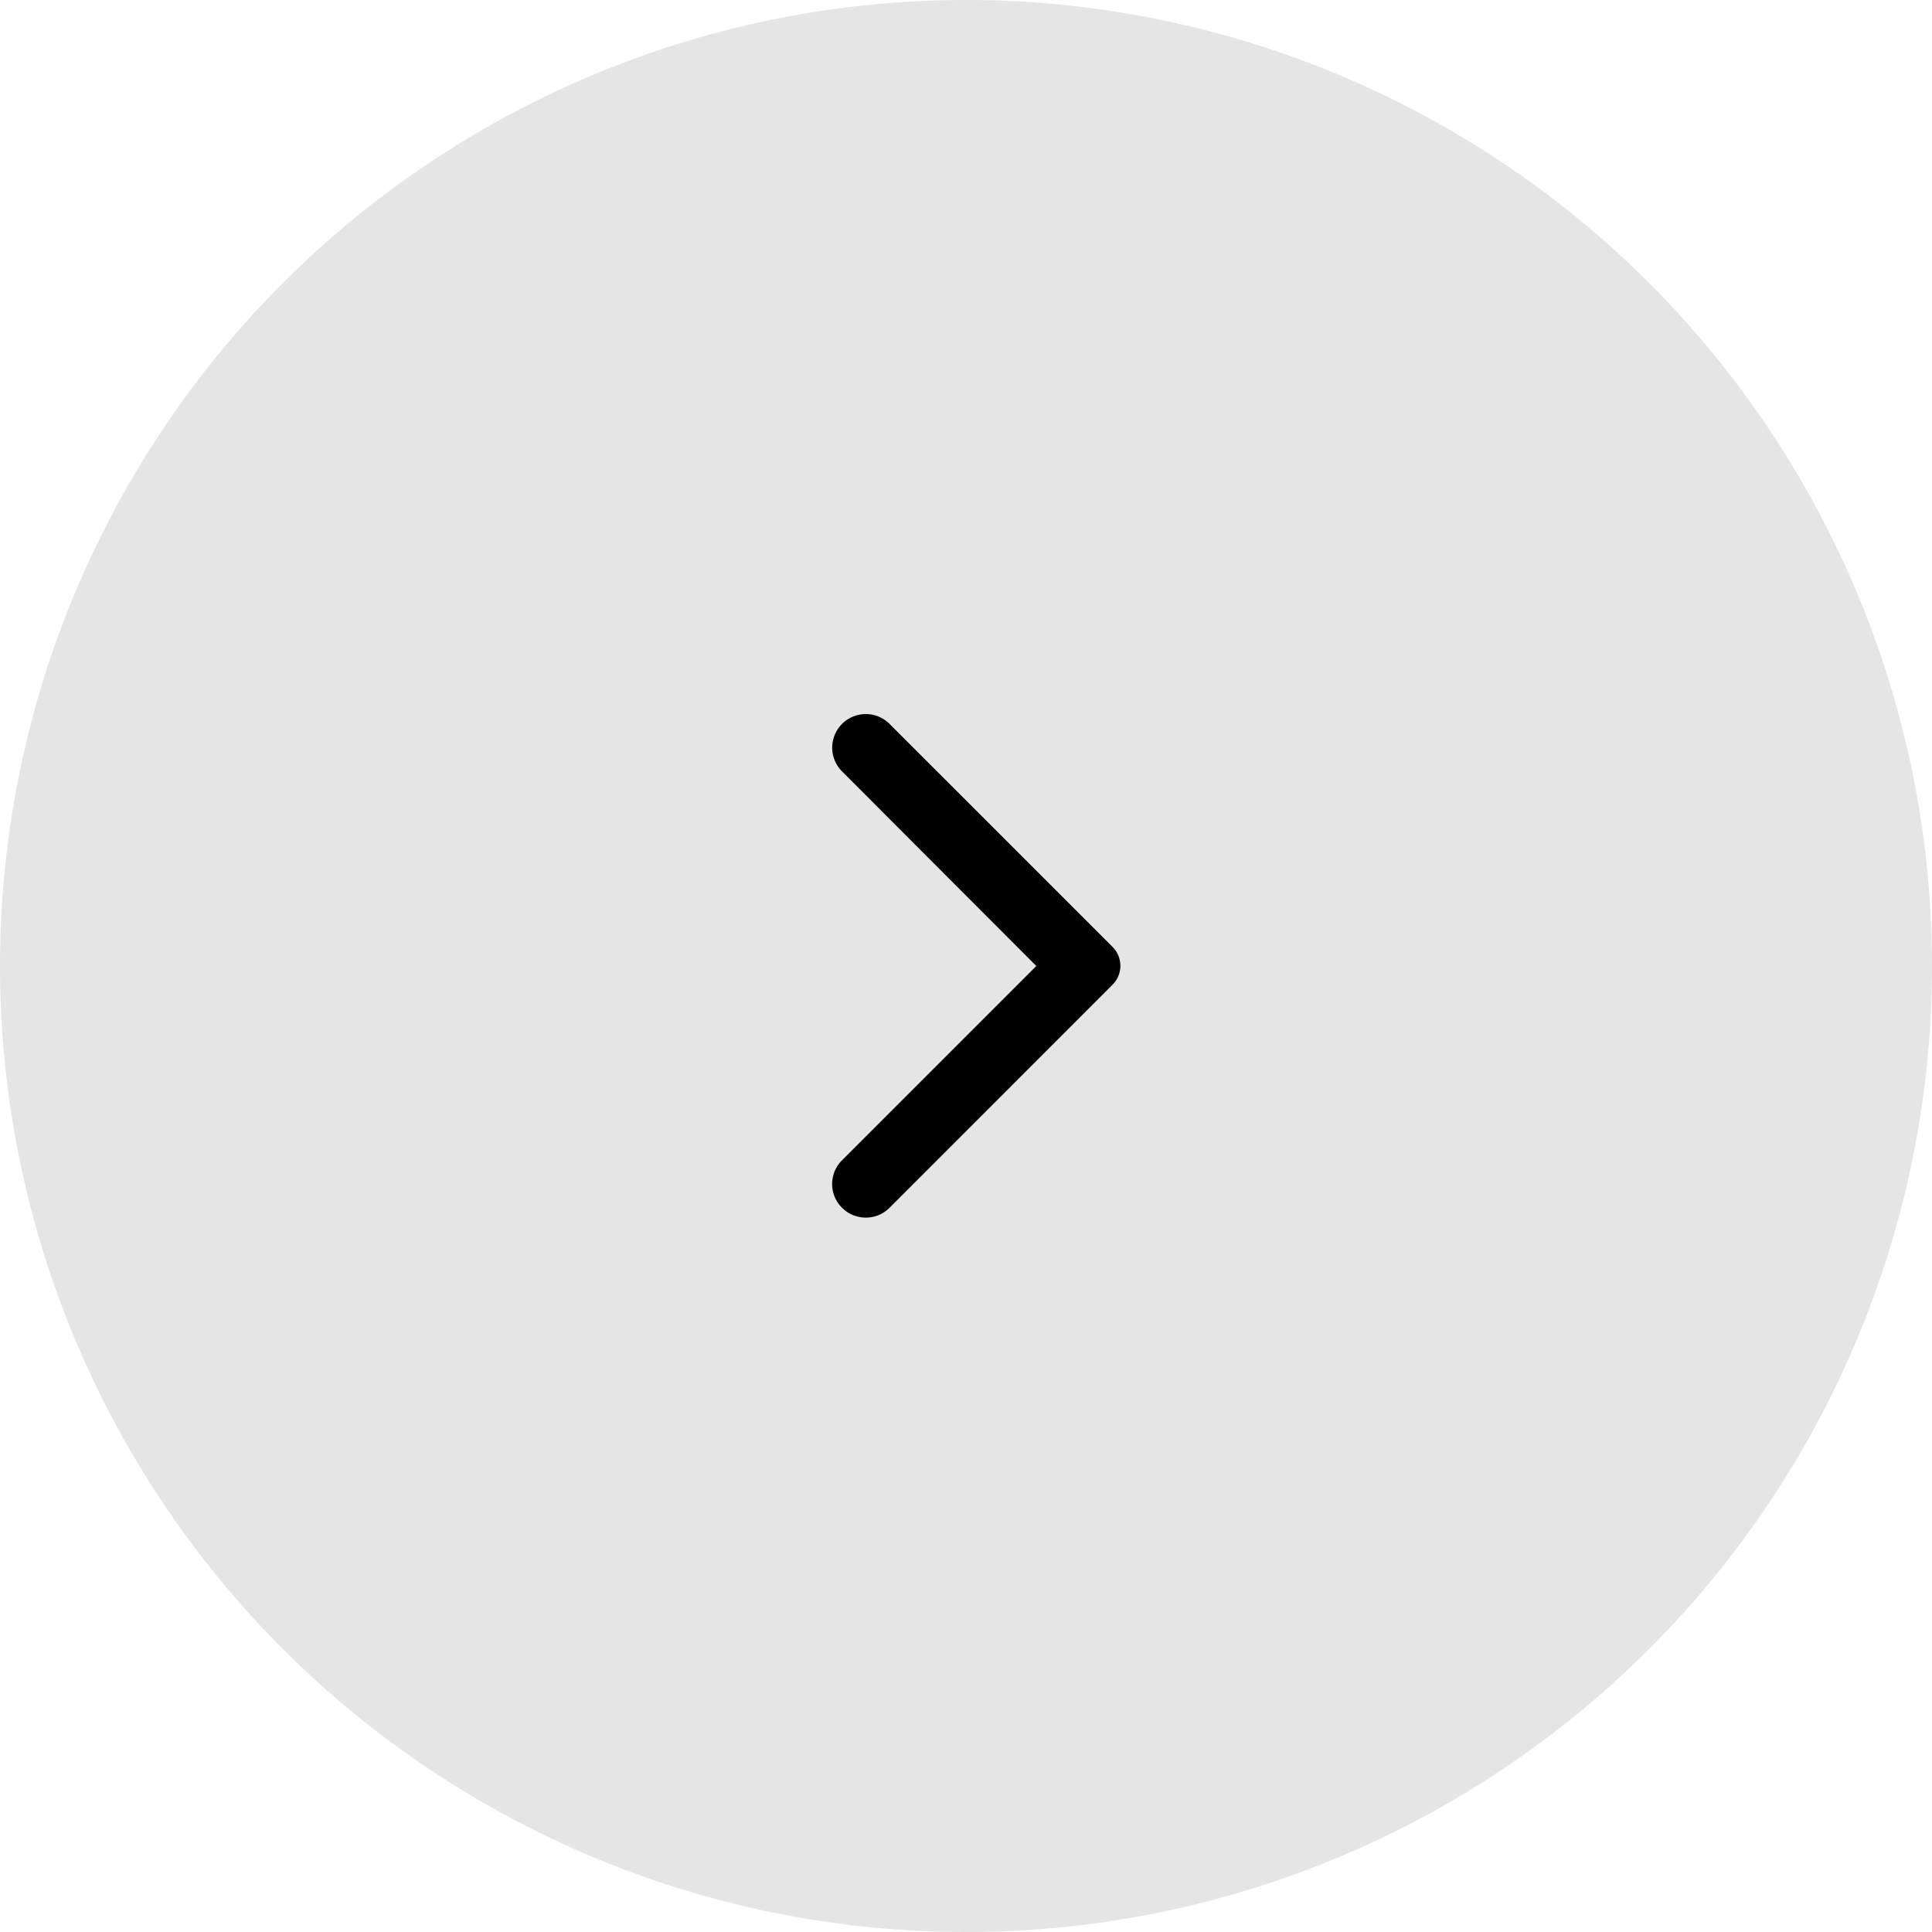 <svg id="Group_19135" data-name="Group 19135" xmlns="http://www.w3.org/2000/svg" xmlns:xlink="http://www.w3.org/1999/xlink" width="30" height="30" viewBox="0 0 30 30">
  <defs>
    <clipPath id="clip-path">
      <rect id="Rectangle_972" data-name="Rectangle 972" width="10" height="10" transform="translate(0)" stroke="#707070" stroke-width="1"/>
    </clipPath>
  </defs>
  <path id="Path_219" data-name="Path 219" d="M15,0A15,15,0,1,0,30,15,15,15,0,0,0,15,0Z" fill="#e5e5e5"/>
  <g id="arrow_down" data-name="arrow down" transform="translate(20 20) rotate(180)" clip-path="url(#clip-path)">
    <g id="Icons" transform="translate(0 0)">
      <g id="Rounded">
        <g id="Navigation">
          <g id="_-Round-_-Navigation-_-arrow_back_ios" data-name="-Round-/-Navigation-/-arrow_back_ios">
            <g id="Group_1915" data-name="Group 1915">
              <path id="Path" d="M0,0H10V10H0Z" fill="none" fill-rule="evenodd" opacity="0.87"/>
              <path id="_-Icon-Color" data-name="🔹-Icon-Color" d="M4.322.153a.521.521,0,0,0-.738,0L.122,3.616a.415.415,0,0,0,0,.588L3.584,7.666a.521.521,0,1,0,.738-.737L1.305,3.907,4.326.886A.519.519,0,0,0,4.322.153Z" transform="translate(2.603 1.093)" fill-rule="evenodd"/>
            </g>
          </g>
        </g>
      </g>
    </g>
  </g>
</svg>
